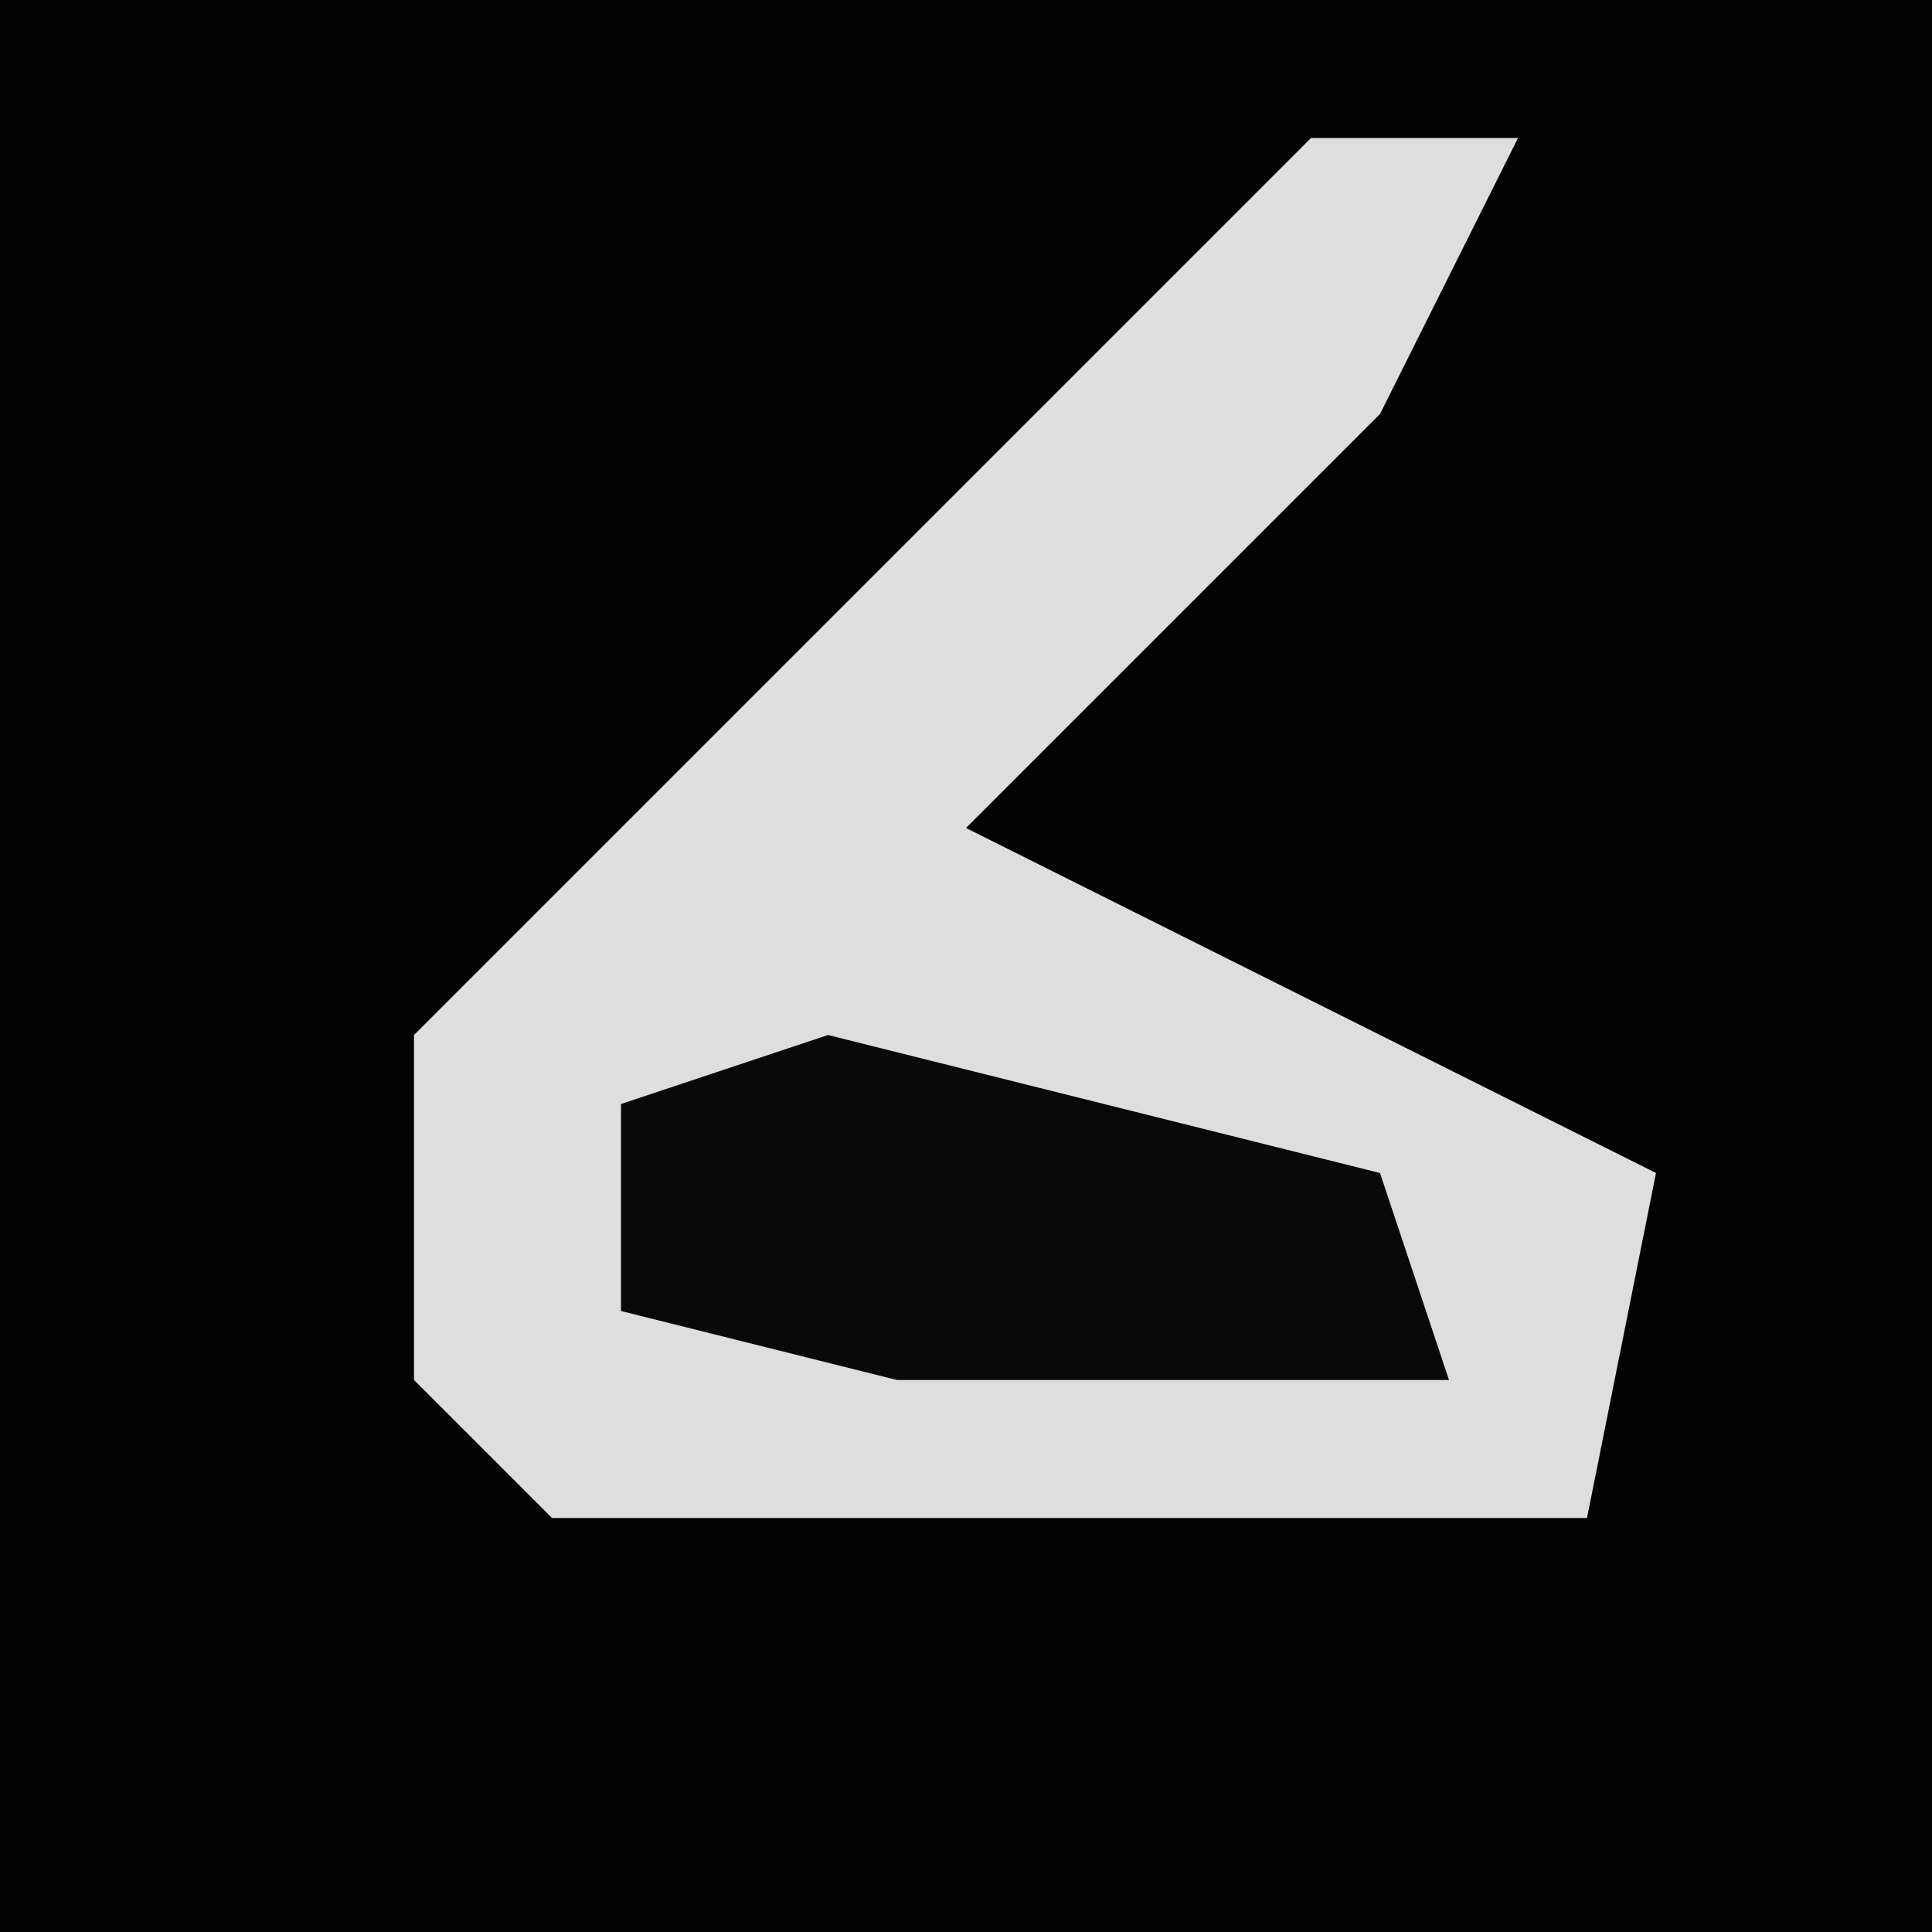 <?xml version="1.0" encoding="UTF-8"?>
<svg version="1.1" xmlns="http://www.w3.org/2000/svg" width="28" height="28">
<path d="M0,0 L28,0 L28,28 L0,28 Z " fill="#030303" transform="translate(0,0)"/>
<path d="M0,0 L3,0 L1,4 L-5,10 L5,15 L4,20 L-11,20 L-13,18 L-13,13 L-8,8 Z " fill="#DEDEDE" transform="translate(19,2)"/>
<path d="M0,0 L8,2 L9,5 L1,5 L-3,4 L-3,1 Z " fill="#090909" transform="translate(12,15)"/>
</svg>

